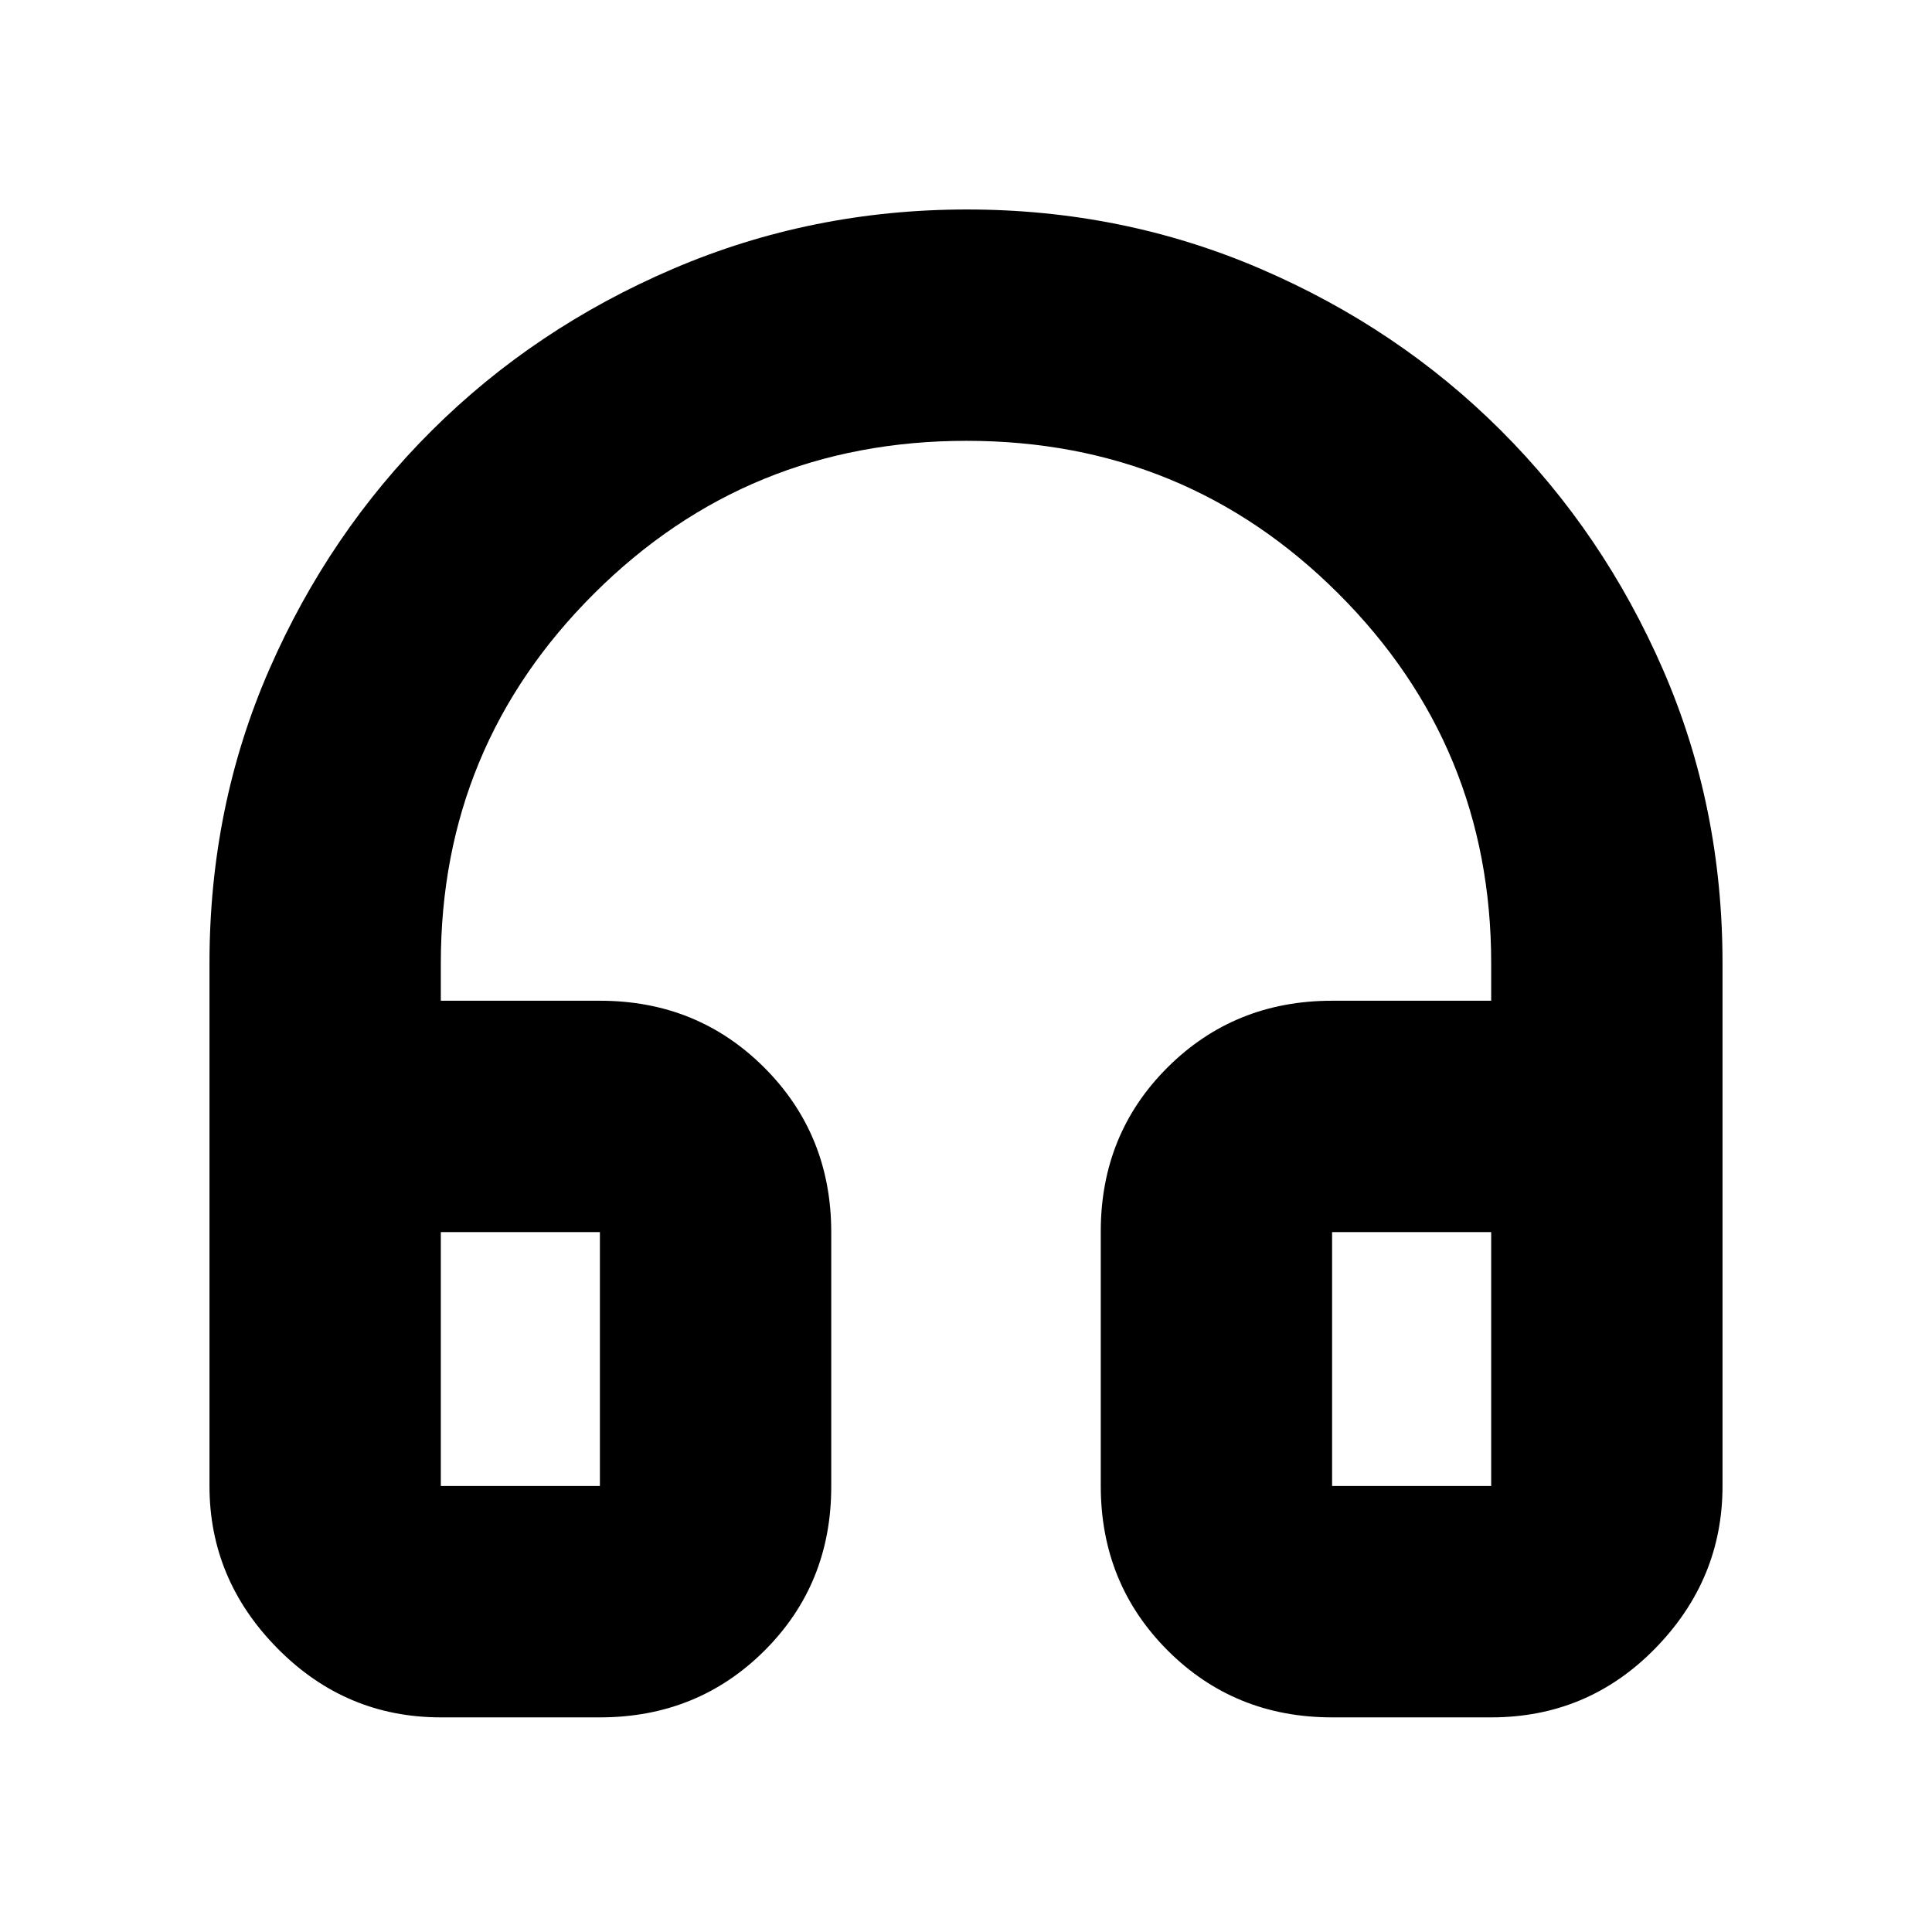 <svg xmlns="http://www.w3.org/2000/svg" height="20" viewBox="0 -960 960 960" width="20"><path d="M298.09-106.65h-79.05q-47.3 0-81.12-34.23-33.83-34.22-33.83-80.73v-259.82q0-77.89 29.67-145.83 29.67-67.94 80.83-118.85t119.94-80.36q68.77-29.44 145.97-29.44t145.74 29.44q68.55 29.45 119.54 80.36 50.99 50.91 80.56 118.85t29.57 145.83v259.82q0 46.51-33.48 80.73-33.47 34.23-81.47 34.23h-79.05q-48.48 0-81.72-33.26-33.23-33.27-33.23-81.79v-126.35q0-48.52 33.23-81.6 33.24-33.09 81.72-33.09h79.05v-18.69q0-107.78-75.96-183.65-75.96-75.88-184.78-75.88-108.83 0-185 75.88-76.18 75.87-76.18 183.65v18.69h79.05q48.48 0 81.72 33.26 33.23 33.27 33.23 81.79v126.34q0 48.52-33.23 81.61-33.24 33.09-81.72 33.09Zm0-241.13h-79.05v126.17h79.05v-126.17Zm363.82 0v126.17h79.05v-126.17h-79.05Zm-363.82 0h-79.05 79.05Zm363.82 0h79.05-79.05Z"/></svg>